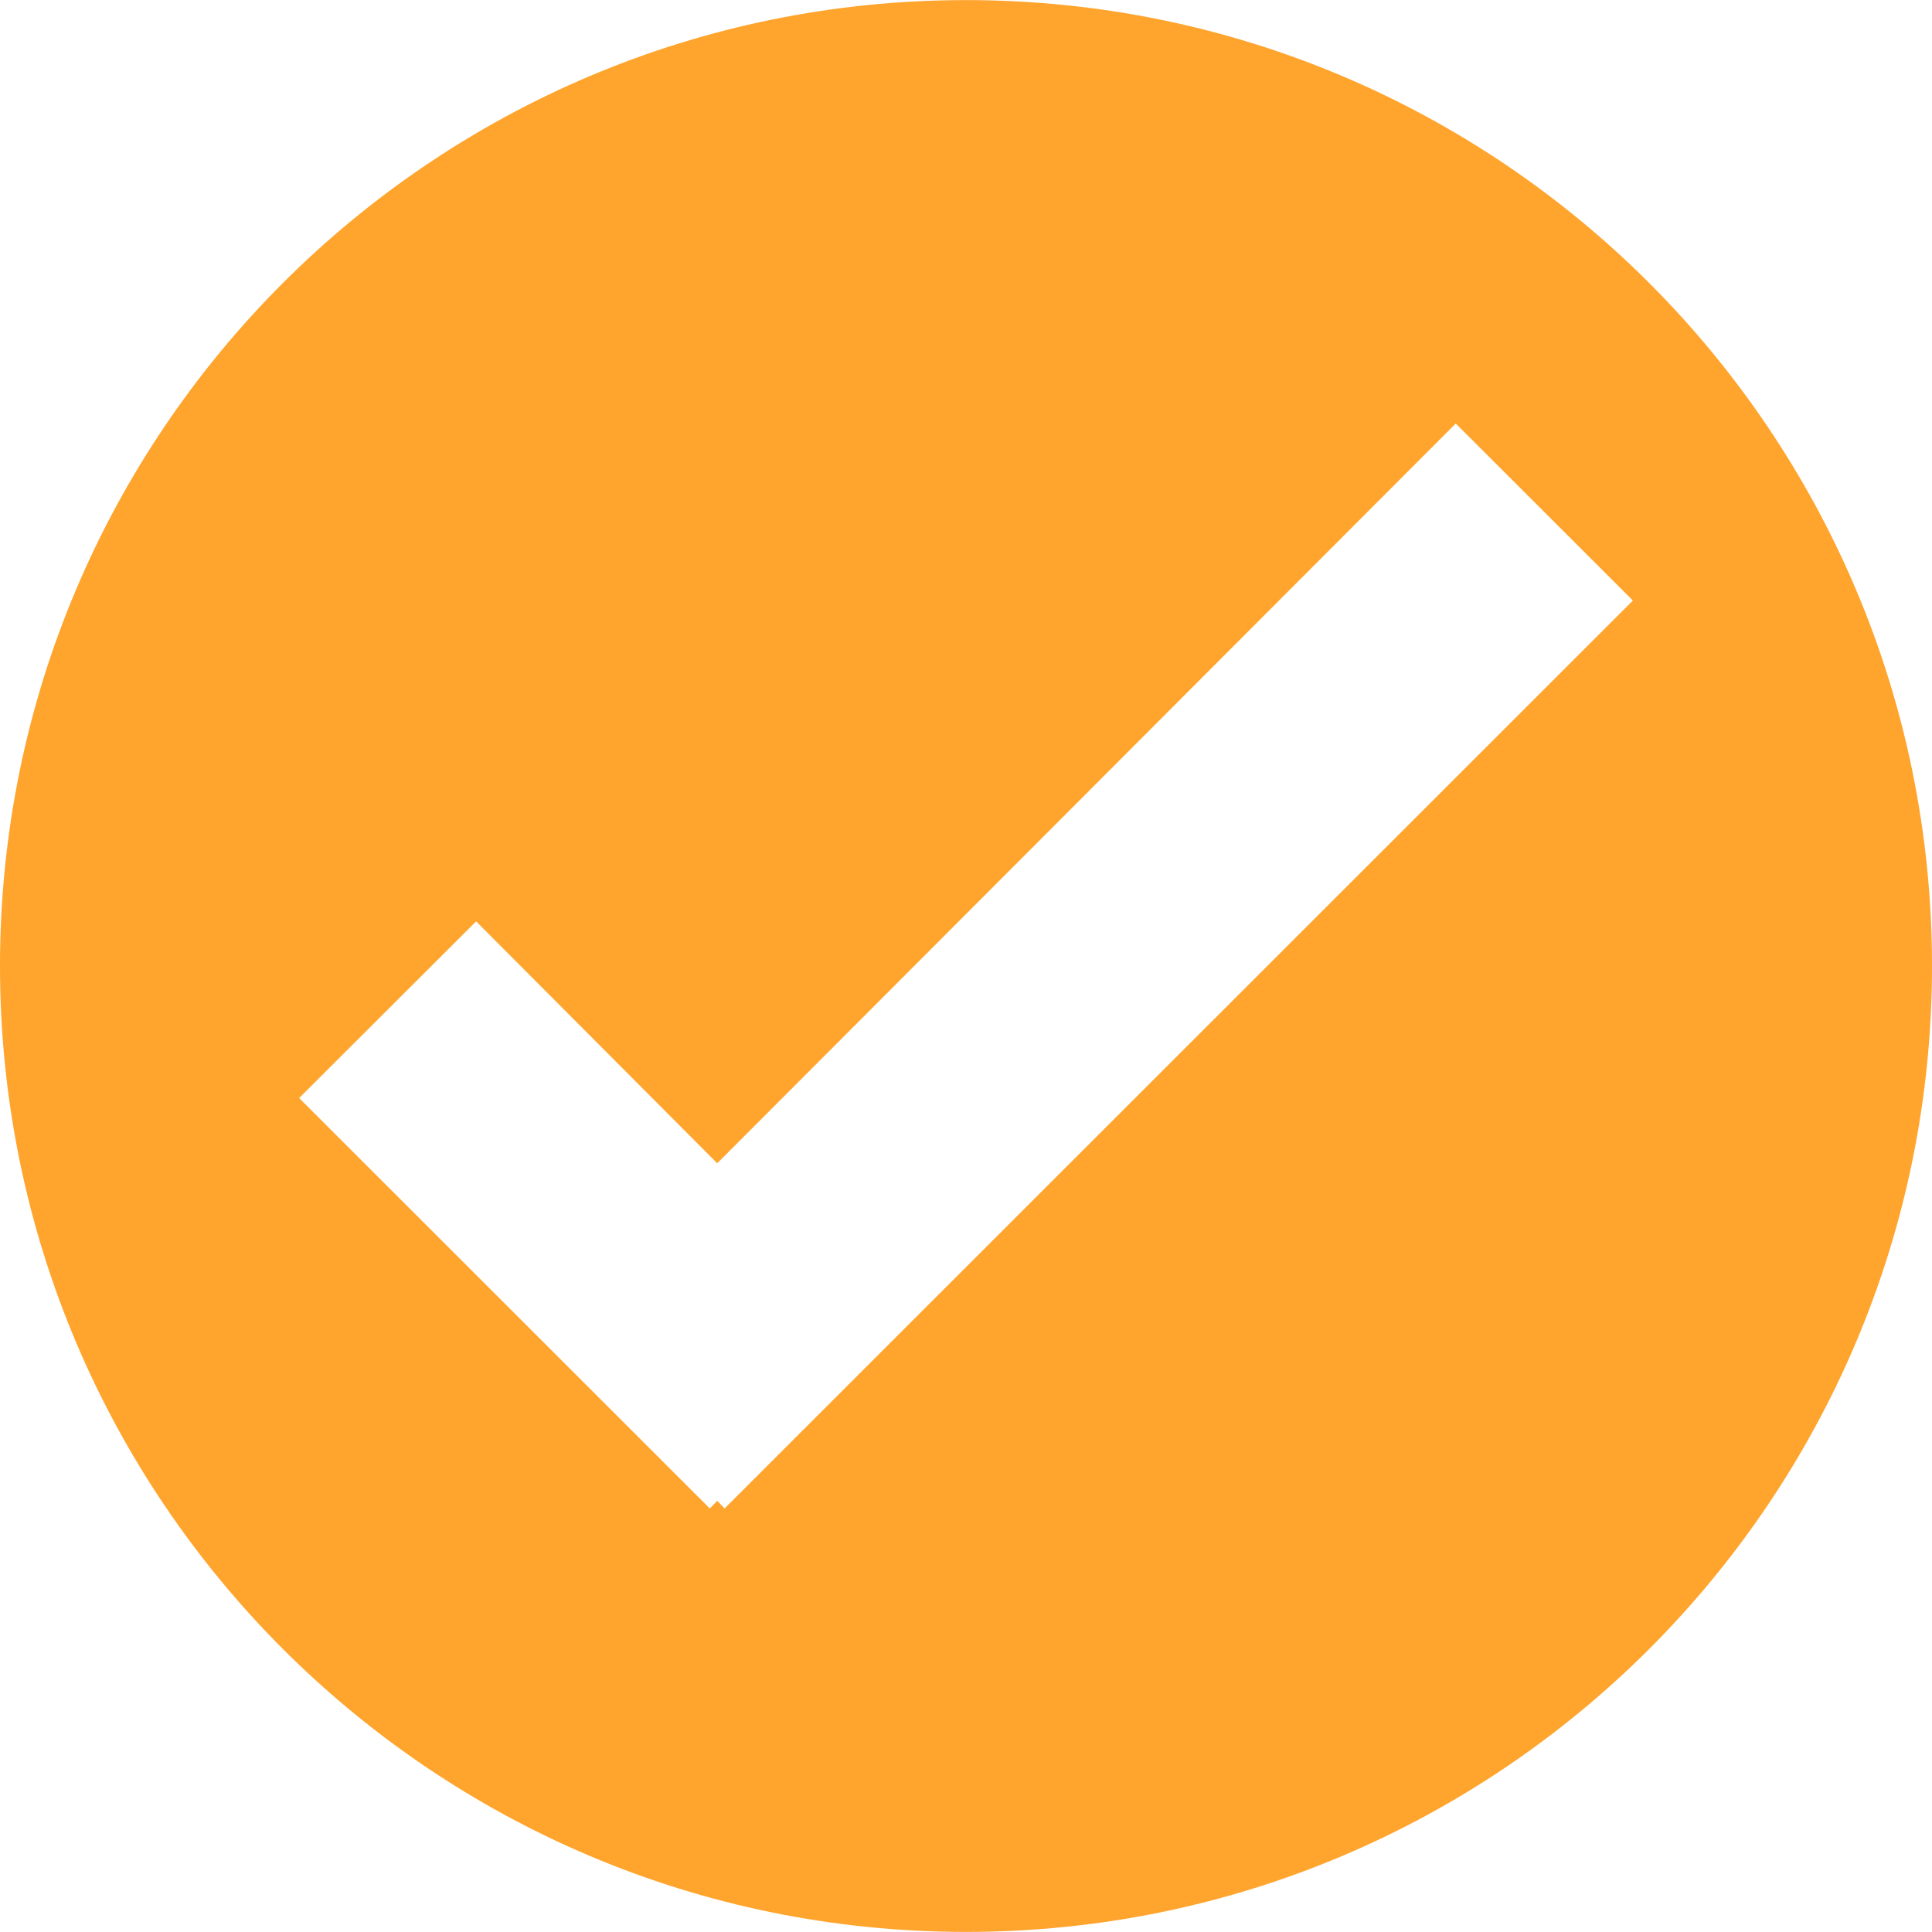 <?xml version="1.0" encoding="utf-8"?>
<!-- Generator: Adobe Illustrator 16.0.0, SVG Export Plug-In . SVG Version: 6.00 Build 0)  -->
<!DOCTYPE svg PUBLIC "-//W3C//DTD SVG 1.1//EN" "http://www.w3.org/Graphics/SVG/1.1/DTD/svg11.dtd">
<svg version="1.1" id="图层_1" xmlns="http://www.w3.org/2000/svg" xmlns:xlink="http://www.w3.org/1999/xlink" x="0px" y="0px"
	 width="200px" height="200px" viewBox="0 0 200 200" enable-background="new 0 0 200 200" xml:space="preserve">
<path fill="#FFA42C" d="M200,99.99c0,55.254-44.756,100.001-100,100.001c-55.215,0-100-44.747-100-100.001
	C0,44.756,44.785,0.01,100,0.01C155.244,0.01,200,44.756,200,99.99z M169.035,62.166l-18.336-18.324L74.247,120.42L49.289,95.38
	l-18.324,18.289l42.511,42.488l0.771-0.796l0.761,0.796L169.035,62.166z"/>
</svg>
